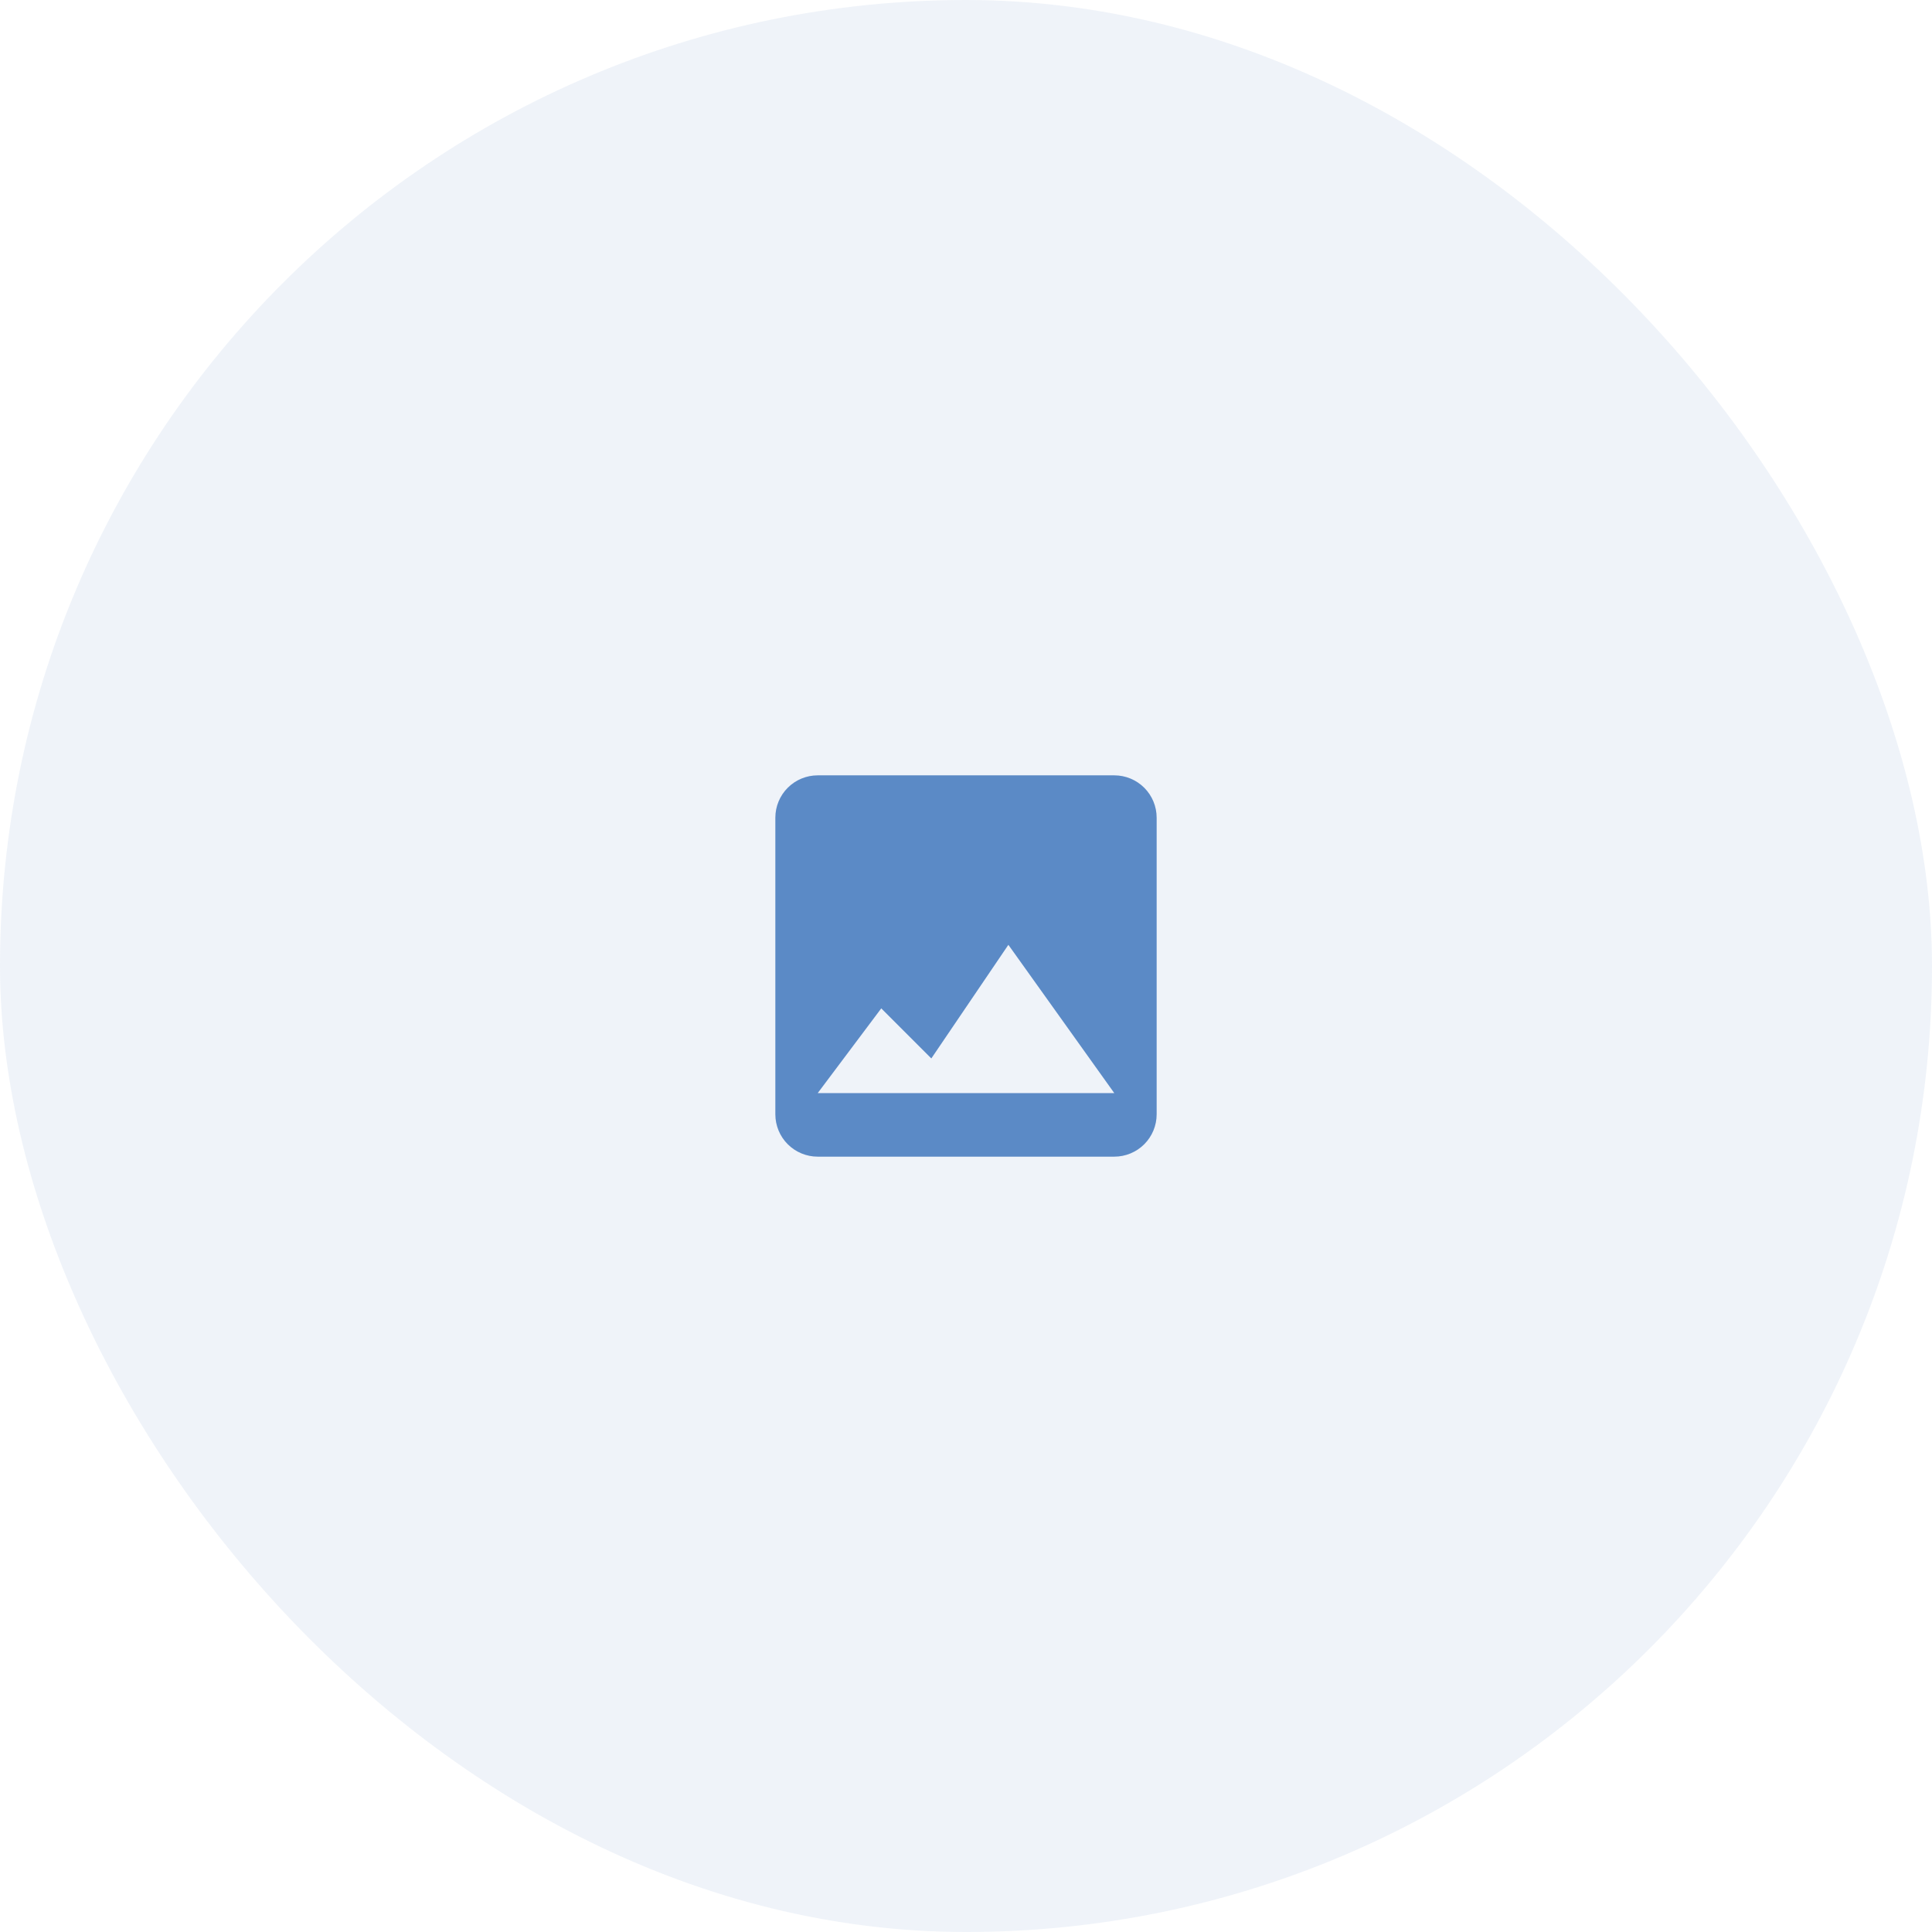 <svg width="133" height="133" viewBox="0 0 133 133" fill="none" xmlns="http://www.w3.org/2000/svg">
<rect opacity="0.1" width="133" height="133" rx="66.5" fill="#5B8AC6"/>
<path d="M56.292 79.625H76.708C77.482 79.625 78.224 79.318 78.771 78.771C79.318 78.224 79.625 77.482 79.625 76.708V56.292C79.625 55.518 79.318 54.776 78.771 54.229C78.224 53.682 77.482 53.375 76.708 53.375H56.292C55.518 53.375 54.776 53.682 54.229 54.229C53.682 54.776 53.375 55.518 53.375 56.292V76.708C53.375 77.482 53.682 78.224 54.229 78.771C54.776 79.318 55.518 79.625 56.292 79.625ZM60.667 69.417L64.113 72.863L69.417 65.042L76.708 75.25H56.292L60.667 69.417Z" fill="#5B8AC6"/>
</svg>
